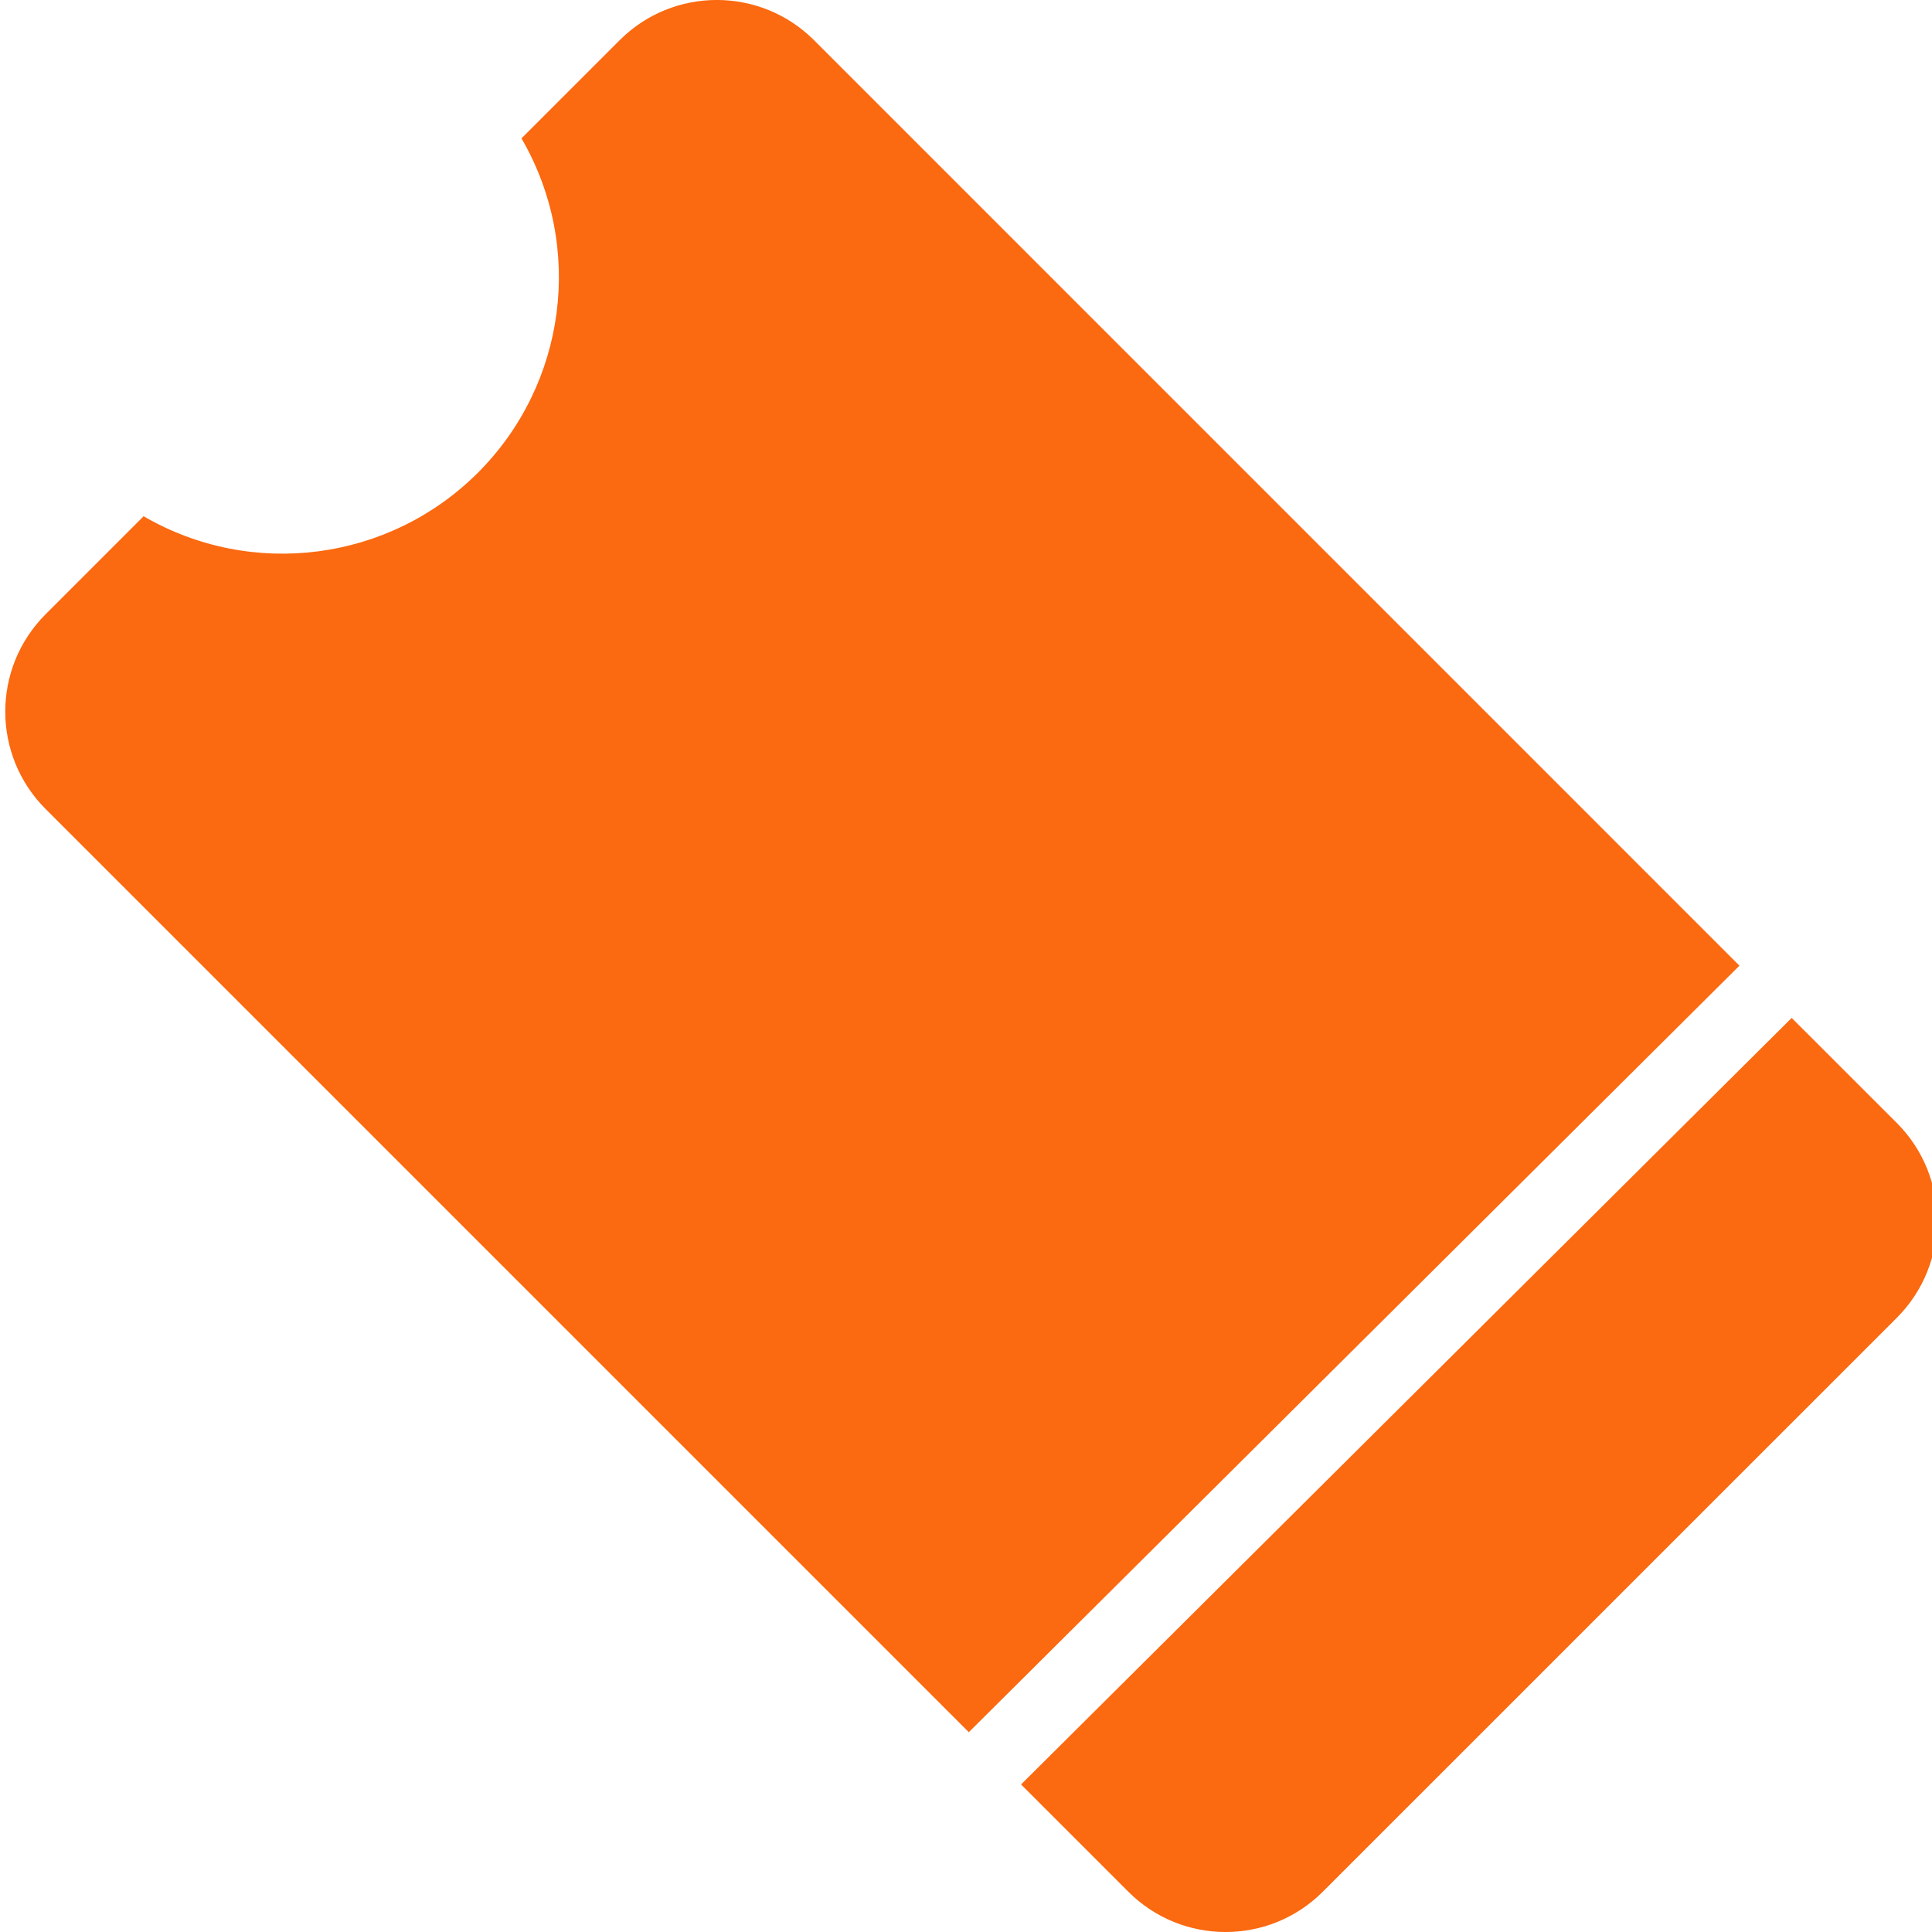 <svg width="24" height="24" viewBox="0 0 24 24" fill="none" xmlns="http://www.w3.org/2000/svg">
<g clip-path="url(#clip0)">
<path d="M10.113 0.5C9.445 -0.167 8.364 -0.167 7.697 0.5L6.478 1.719C7.261 3.066 7.038 4.771 5.937 5.872C4.835 6.973 3.131 7.196 1.784 6.413L0.565 7.632C-0.101 8.3 -0.101 9.38 0.565 10.048L12.035 21.518L21.608 11.996L10.113 0.5Z" fill="#FB6910"/>
<path d="M22.257 12.645L12.684 22.167L14.017 23.5C14.684 24.167 15.765 24.167 16.432 23.5L23.565 16.368C24.23 15.7 24.23 14.62 23.565 13.952L22.257 12.645Z" fill="#FB6910"/>
</g>
<defs>
<clipPath id="clip0">
<rect width="24" height="24" fill="white"/>
</clipPath>
</defs>
</svg>
